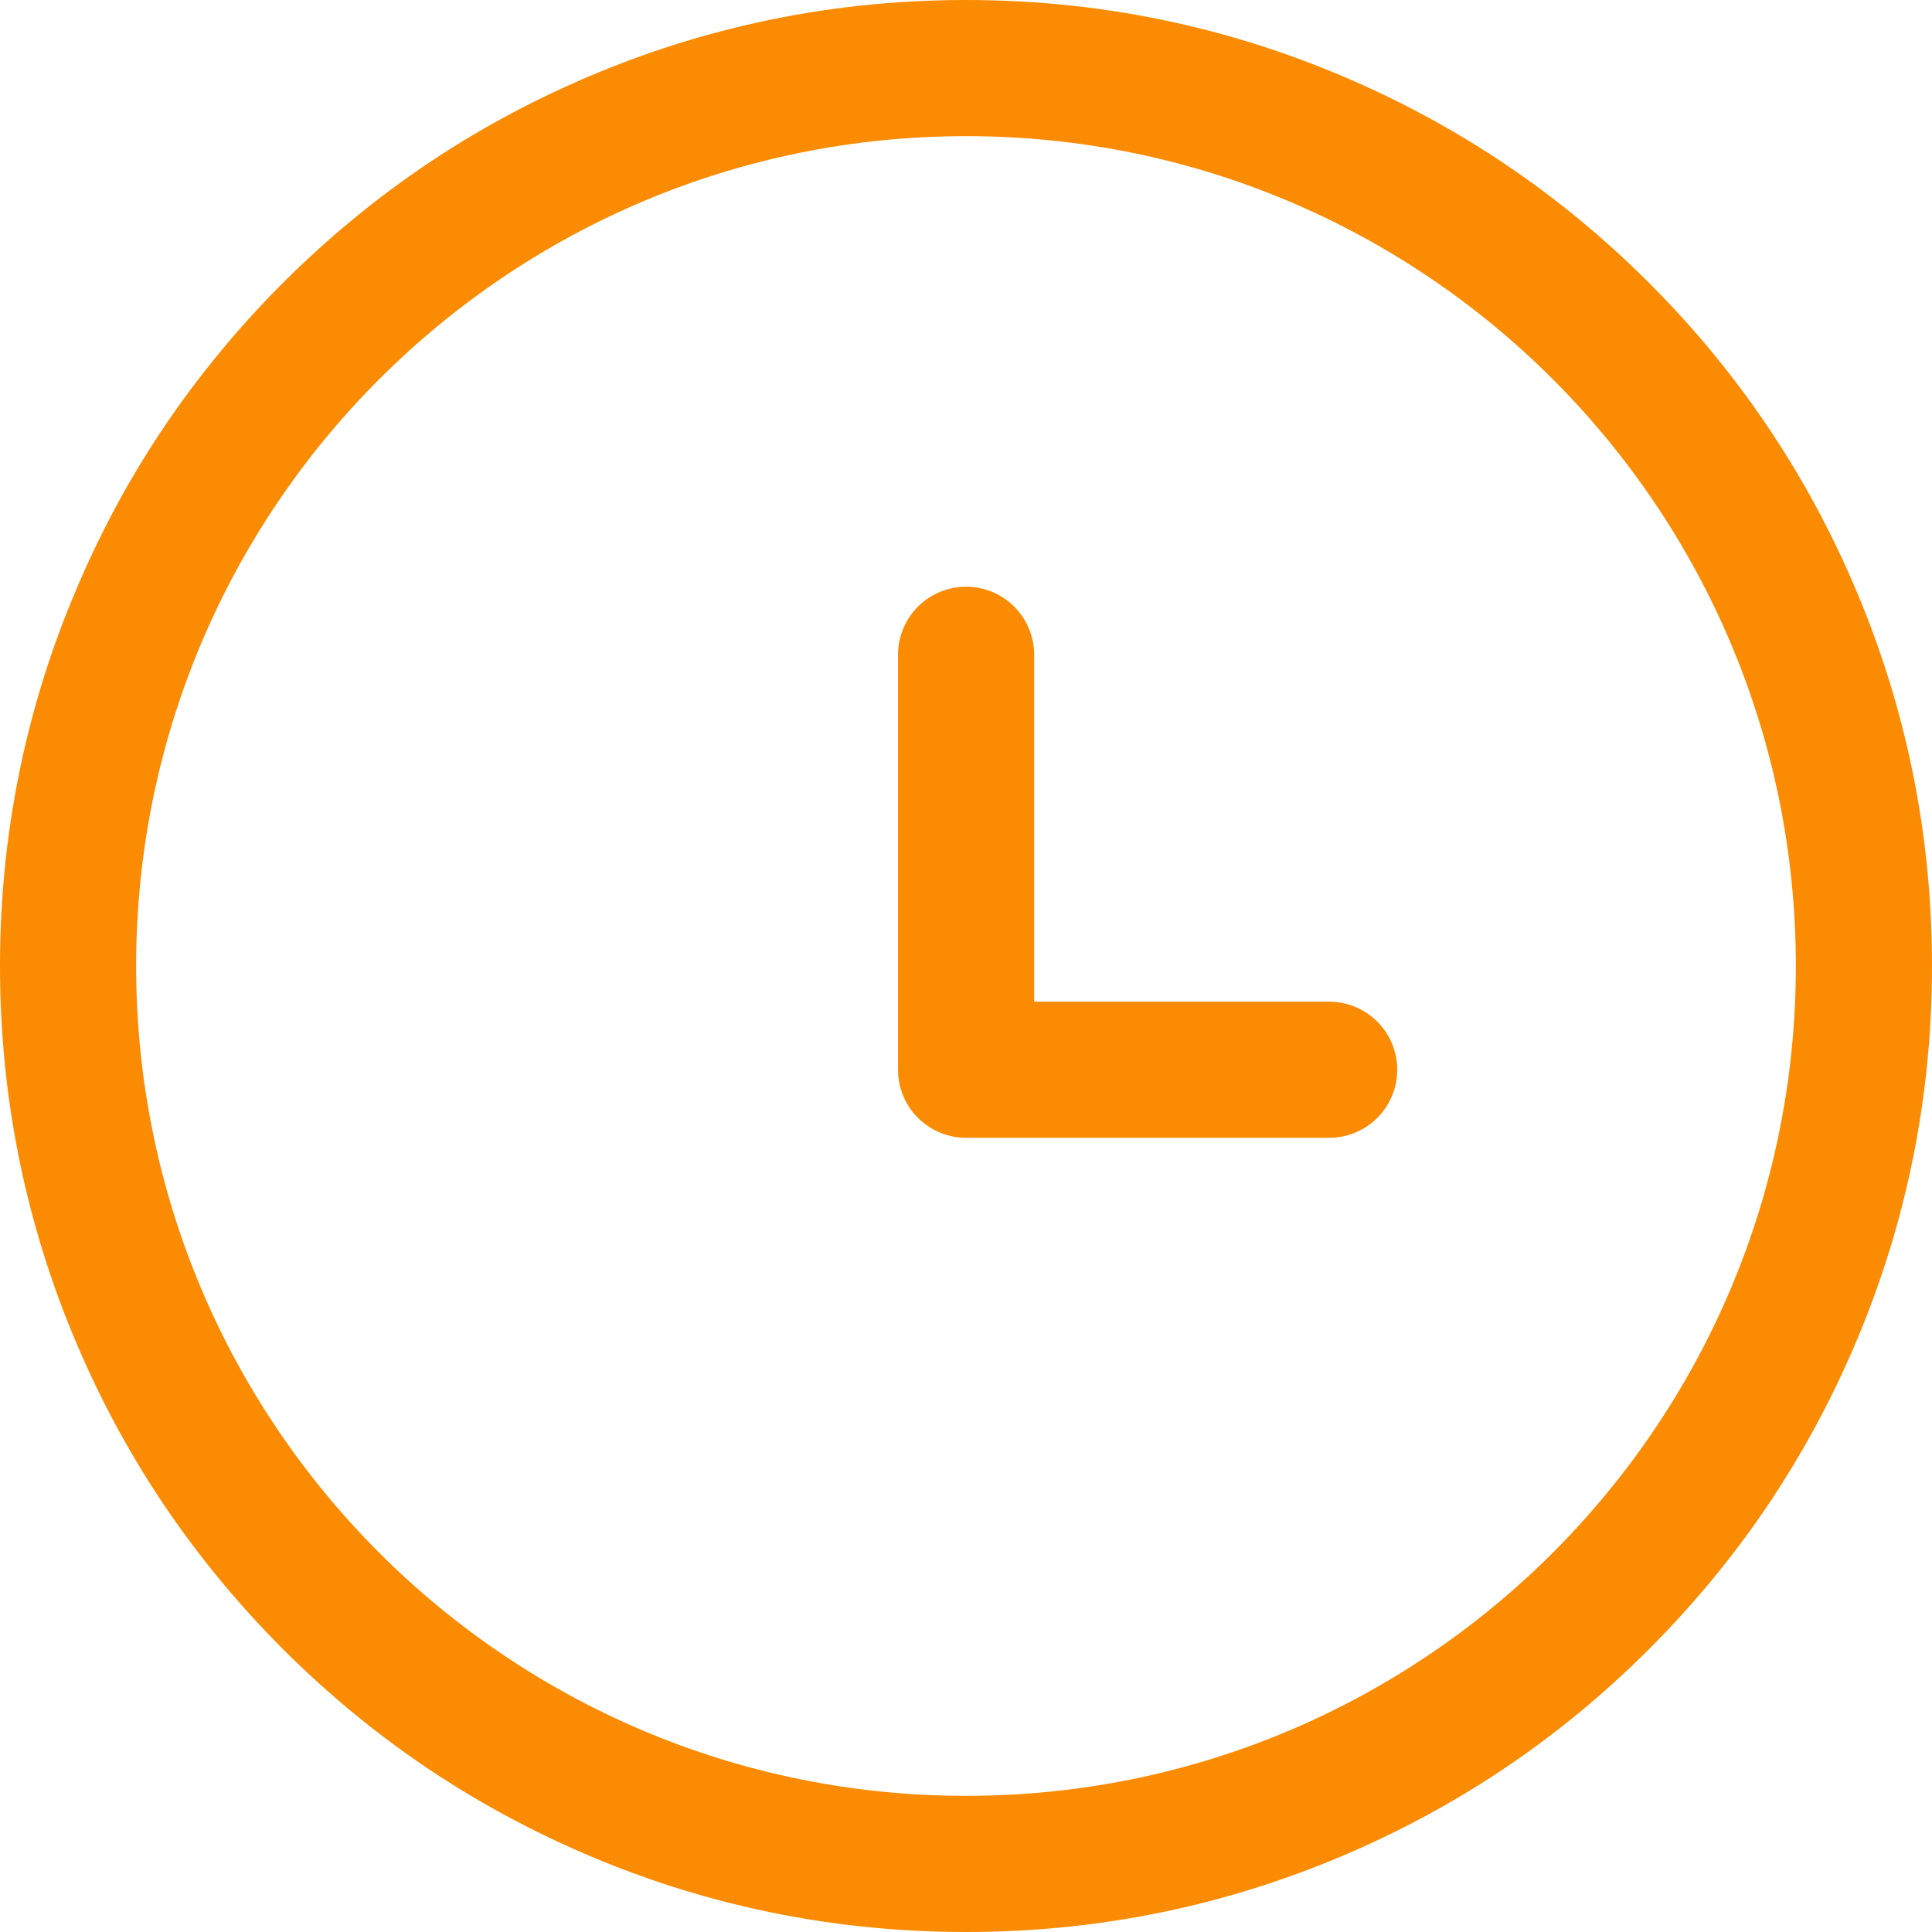 <svg width="21.286" height="21.286" viewBox="0 0 21.286 21.286" fill="none" xmlns="http://www.w3.org/2000/svg" xmlns:xlink="http://www.w3.org/1999/xlink">
	<desc>
			Created with Pixso.
	</desc>
	<defs/>
	<path id="Vector" d="M12.952 21.036Q11.825 21.286 10.644 21.286Q9.462 21.286 8.335 21.036Q7.398 20.829 6.5 20.449Q5.596 20.066 4.789 19.535Q3.893 18.944 3.117 18.169Q2.343 17.393 1.751 16.497Q1.22 15.691 0.837 14.786Q0.457 13.888 0.25 12.951Q0 11.825 0 10.643Q0 9.461 0.25 8.335Q0.457 7.398 0.838 6.5Q1.22 5.595 1.751 4.789Q2.343 3.892 3.117 3.117Q3.893 2.342 4.789 1.751Q5.596 1.22 6.5 0.837Q7.398 0.457 8.335 0.25Q9.461 0 10.644 0Q11.825 0 12.952 0.25Q13.888 0.457 14.786 0.837Q15.69 1.22 16.497 1.751Q17.394 2.342 18.169 3.117Q18.944 3.892 19.535 4.789Q20.066 5.595 20.449 6.5Q20.829 7.398 21.036 8.334Q21.286 9.461 21.286 10.643Q21.286 11.825 21.036 12.951Q20.829 13.888 20.449 14.786Q20.066 15.69 19.535 16.497Q18.944 17.393 18.169 18.169Q17.394 18.944 16.497 19.535Q15.69 20.066 14.786 20.449Q13.888 20.829 12.952 21.036ZM1.5 10.643C1.5 15.692 5.594 19.786 10.644 19.786C15.692 19.786 19.786 15.692 19.786 10.643C19.786 5.593 15.692 1.5 10.644 1.5C5.594 1.5 1.5 5.593 1.5 10.643Z" fill="#FA8B02" fill-opacity="1" fill-rule="evenodd"/>
	<path id="Vector" d="M10.644 7.214L10.644 11.786L14.644 11.786" stroke="#FA8B02" stroke-opacity="1" stroke-width="1.5" stroke-linejoin="round" stroke-linecap="round"/>
</svg>
